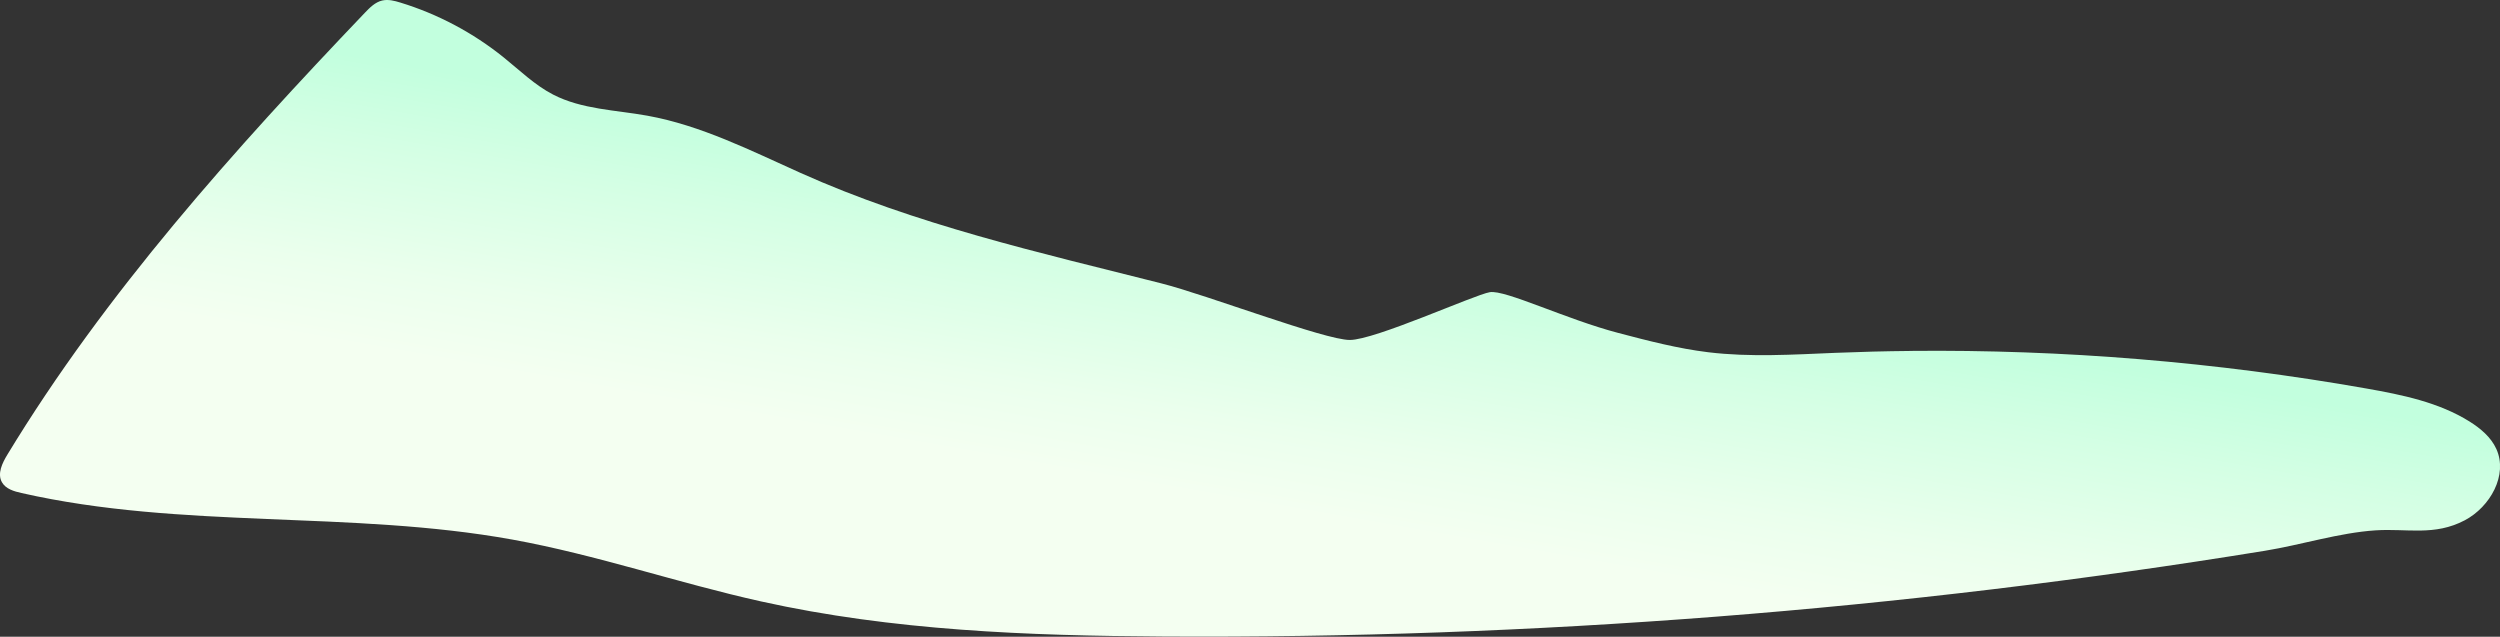 <?xml version="1.0" encoding="UTF-8"?>
<svg id="Layer_2" data-name="Layer 2" xmlns="http://www.w3.org/2000/svg" xmlns:xlink="http://www.w3.org/1999/xlink" viewBox="0 0 634.63 161.63">
  <rect x="0" y="0" width="634.63" height="161.63" fill="#333333" stroke="none"/>
  <defs>
    <style>
      .cls-1 {
        fill: url(#linear-gradient);
      }
    </style>
    <linearGradient id="linear-gradient" x1="306.95" y1="178.56" x2="331.21" y2="40.97" gradientUnits="userSpaceOnUse">
      <stop offset=".37" stop-color="#f4fff1"/>
      <stop offset=".51" stop-color="#ebffed"/>
      <stop offset=".74" stop-color="#d4ffe4"/>
      <stop offset=".89" stop-color="#c2ffde"/>
    </linearGradient>
  </defs>
  <g id="OBJECTS">
    <path class="cls-1" d="m484.96,89.09c-6.36.06-12.72.22-19.07.48-10.75.44-21.55,1.14-32.23-.15-7.74-.94-15.31-2.92-22.85-4.9-13.32-3.49-28.69-11.01-32.62-10.35-3.94.66-29.13,12.13-35.54,12.13s-36.21-11.43-47.98-14.4c-30.97-7.83-62.26-14.89-91.53-28.04-12.63-5.67-25.18-12.02-38.8-14.49-8.08-1.46-16.63-1.59-23.93-5.36-4.67-2.41-8.48-6.16-12.58-9.46-7.75-6.24-16.7-10.99-26.21-13.9-1.49-.46-3.07-.87-4.59-.52-1.79.41-3.17,1.81-4.44,3.14C59.55,37.9,26.76,74.39,1.86,115.43c-1.3,2.14-2.6,4.83-1.36,7,.96,1.69,3.05,2.3,4.94,2.72,40.76,9.26,83.54,4.38,124.67,11.83,21.34,3.87,41.95,11,63.12,15.7,33.4,7.42,67.84,8.7,102.05,8.9,93.62.56,187.29-6.73,279.7-21.77,9.23-1.5,18.79-4.57,28.07-5.18,7.96-.52,14.96,1.51,22.65-2.56,6.43-3.4,11-11.48,8-18.1-1.36-3-4.02-5.22-6.81-6.97-7.81-4.88-17.07-6.77-26.14-8.37-38.19-6.74-77.01-9.94-115.79-9.55Z"/>
  </g>
</svg>